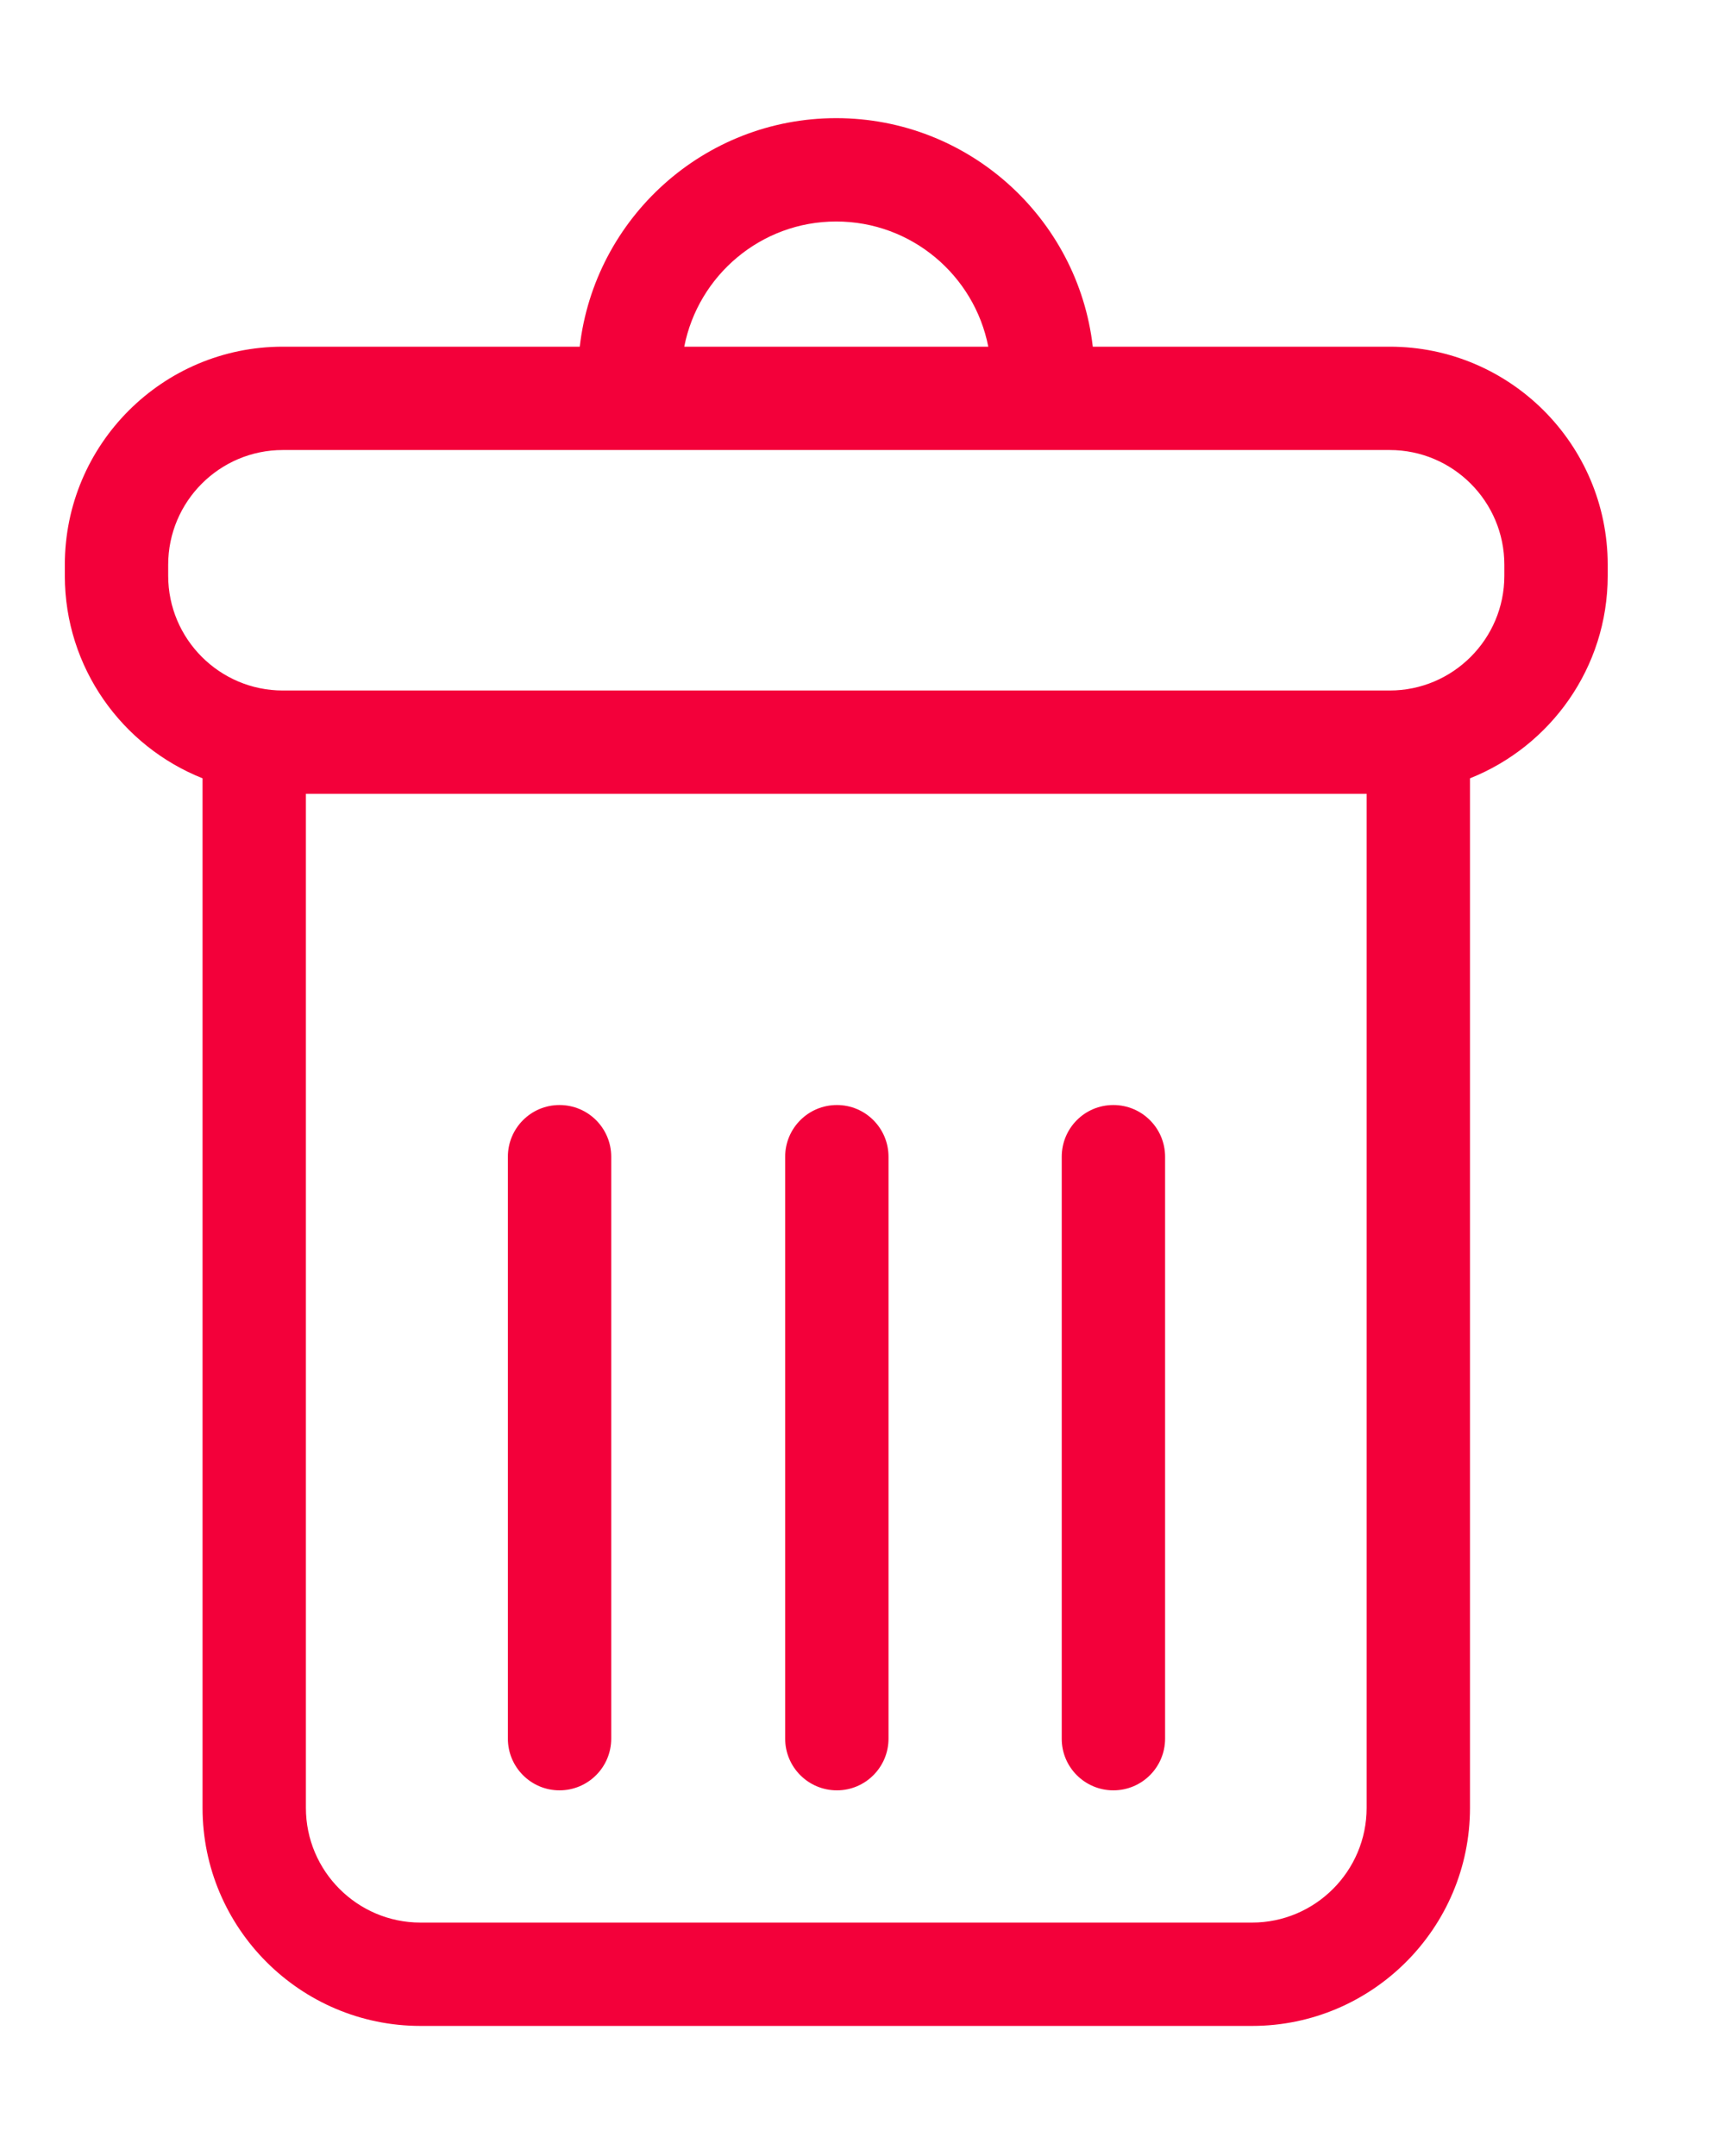 <svg width="12" height="15" viewBox="0 0 12 15" fill="none" xmlns="http://www.w3.org/2000/svg">
<path d="M9.668 2.412H7.602C7.499 1.518 6.738 0.822 5.817 0.822C4.897 0.822 4.136 1.518 4.033 2.412H1.967C1.131 2.412 0.451 3.092 0.451 3.929V4.006C0.451 4.645 0.849 5.192 1.409 5.415V12.578C1.409 13.414 2.089 14.095 2.925 14.095H8.71C9.546 14.095 10.226 13.414 10.226 12.578V5.415C10.786 5.192 11.184 4.645 11.184 4.006V3.929C11.184 3.092 10.504 2.412 9.668 2.412ZM5.817 1.541C6.341 1.541 6.778 1.916 6.875 2.412H4.76C4.857 1.916 5.294 1.541 5.817 1.541ZM9.507 12.578C9.507 13.018 9.149 13.376 8.71 13.376H2.925C2.486 13.376 2.128 13.018 2.128 12.578V5.523H9.507V12.578ZM10.465 4.006C10.465 4.446 10.107 4.804 9.668 4.804H1.967C1.528 4.804 1.17 4.446 1.17 4.006V3.929C1.17 3.489 1.528 3.131 1.967 3.131H9.668C10.107 3.131 10.465 3.489 10.465 3.929V4.006H10.465Z" fill="#F3003A"/>
<path d="M3.892 12.456C4.091 12.456 4.252 12.295 4.252 12.096V8.048C4.252 7.849 4.091 7.688 3.892 7.688C3.694 7.688 3.533 7.849 3.533 8.048V12.096C3.533 12.295 3.694 12.456 3.892 12.456Z" fill="#F3003A"/>
<path d="M5.822 12.456C6.02 12.456 6.181 12.295 6.181 12.096V8.048C6.181 7.849 6.02 7.688 5.822 7.688C5.623 7.688 5.462 7.849 5.462 8.048V12.096C5.462 12.295 5.623 12.456 5.822 12.456Z" fill="#F3003A"/>
<path d="M7.745 12.456C7.944 12.456 8.105 12.295 8.105 12.096V8.048C8.105 7.849 7.944 7.688 7.745 7.688C7.546 7.688 7.386 7.849 7.386 8.048V12.096C7.385 12.295 7.547 12.456 7.745 12.456Z" fill="#F3003A"/>
</svg>

